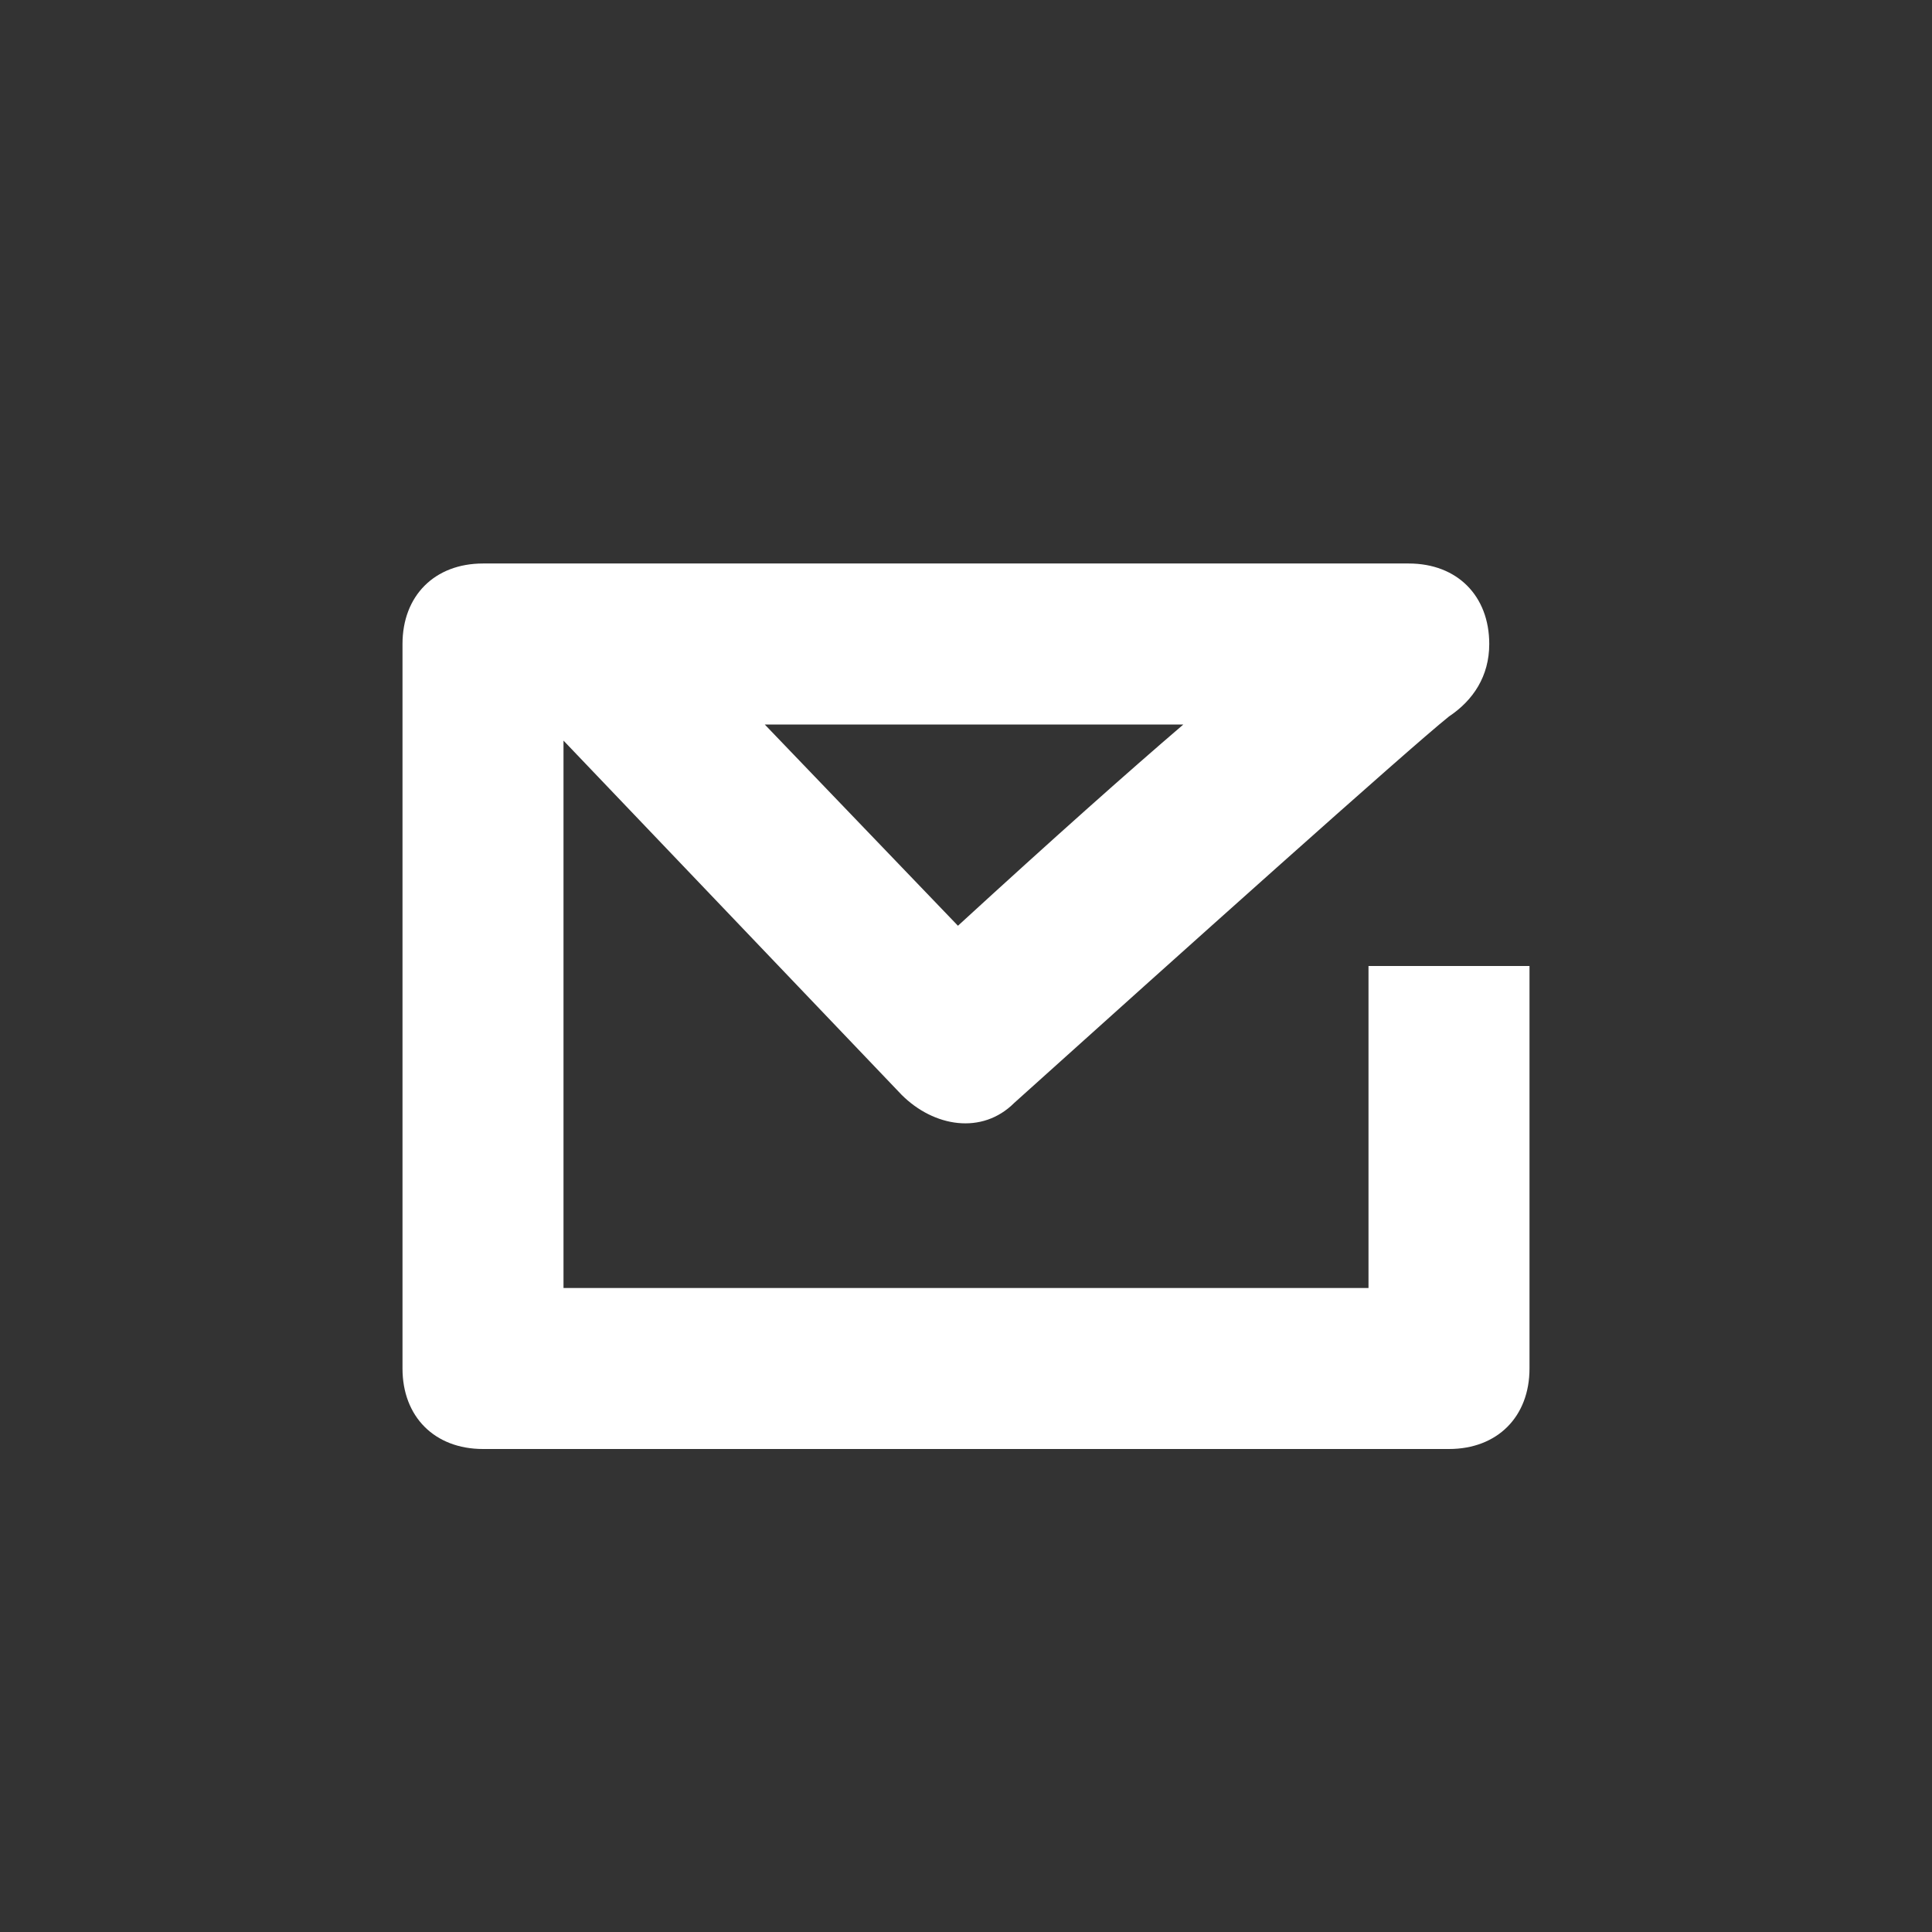 <?xml version="1.0" encoding="utf-8"?>
<!-- Generator: Adobe Illustrator 19.0.0, SVG Export Plug-In . SVG Version: 6.00 Build 0)  -->
<svg version="1.1" id="Layer_1" xmlns="http://www.w3.org/2000/svg" xmlns:xlink="http://www.w3.org/1999/xlink" x="0px" y="0px"
	 viewBox="0 0 24 24" style="enable-background:new 0 0 24 24;" xml:space="preserve">
<rect x="0" y="0" width="24" height="24" fill="#333333" stroke="none"/>
<style type="text/css">
	.st0{fill:#FFFFFF;}
</style>
<path id="XMLID_69_" class="st0" d="M18,18H6c-0.6,0-1-0.4-1-1V8c0-0.6,0.4-1,1-1h11.5c0.6,0,1,0.4,1,1c0,0.4-0.2,0.7-0.5,0.9
	c-0.5,0.4-3.4,3-5.4,4.8c-0.4,0.4-1,0.3-1.4-0.1L7,9.2V16h10v-4h2v5C19,17.6,18.6,18,18,18z M9.5,9l2.4,2.5c1.2-1.1,2.1-1.9,2.8-2.5
	H9.5z"/>
</svg>
